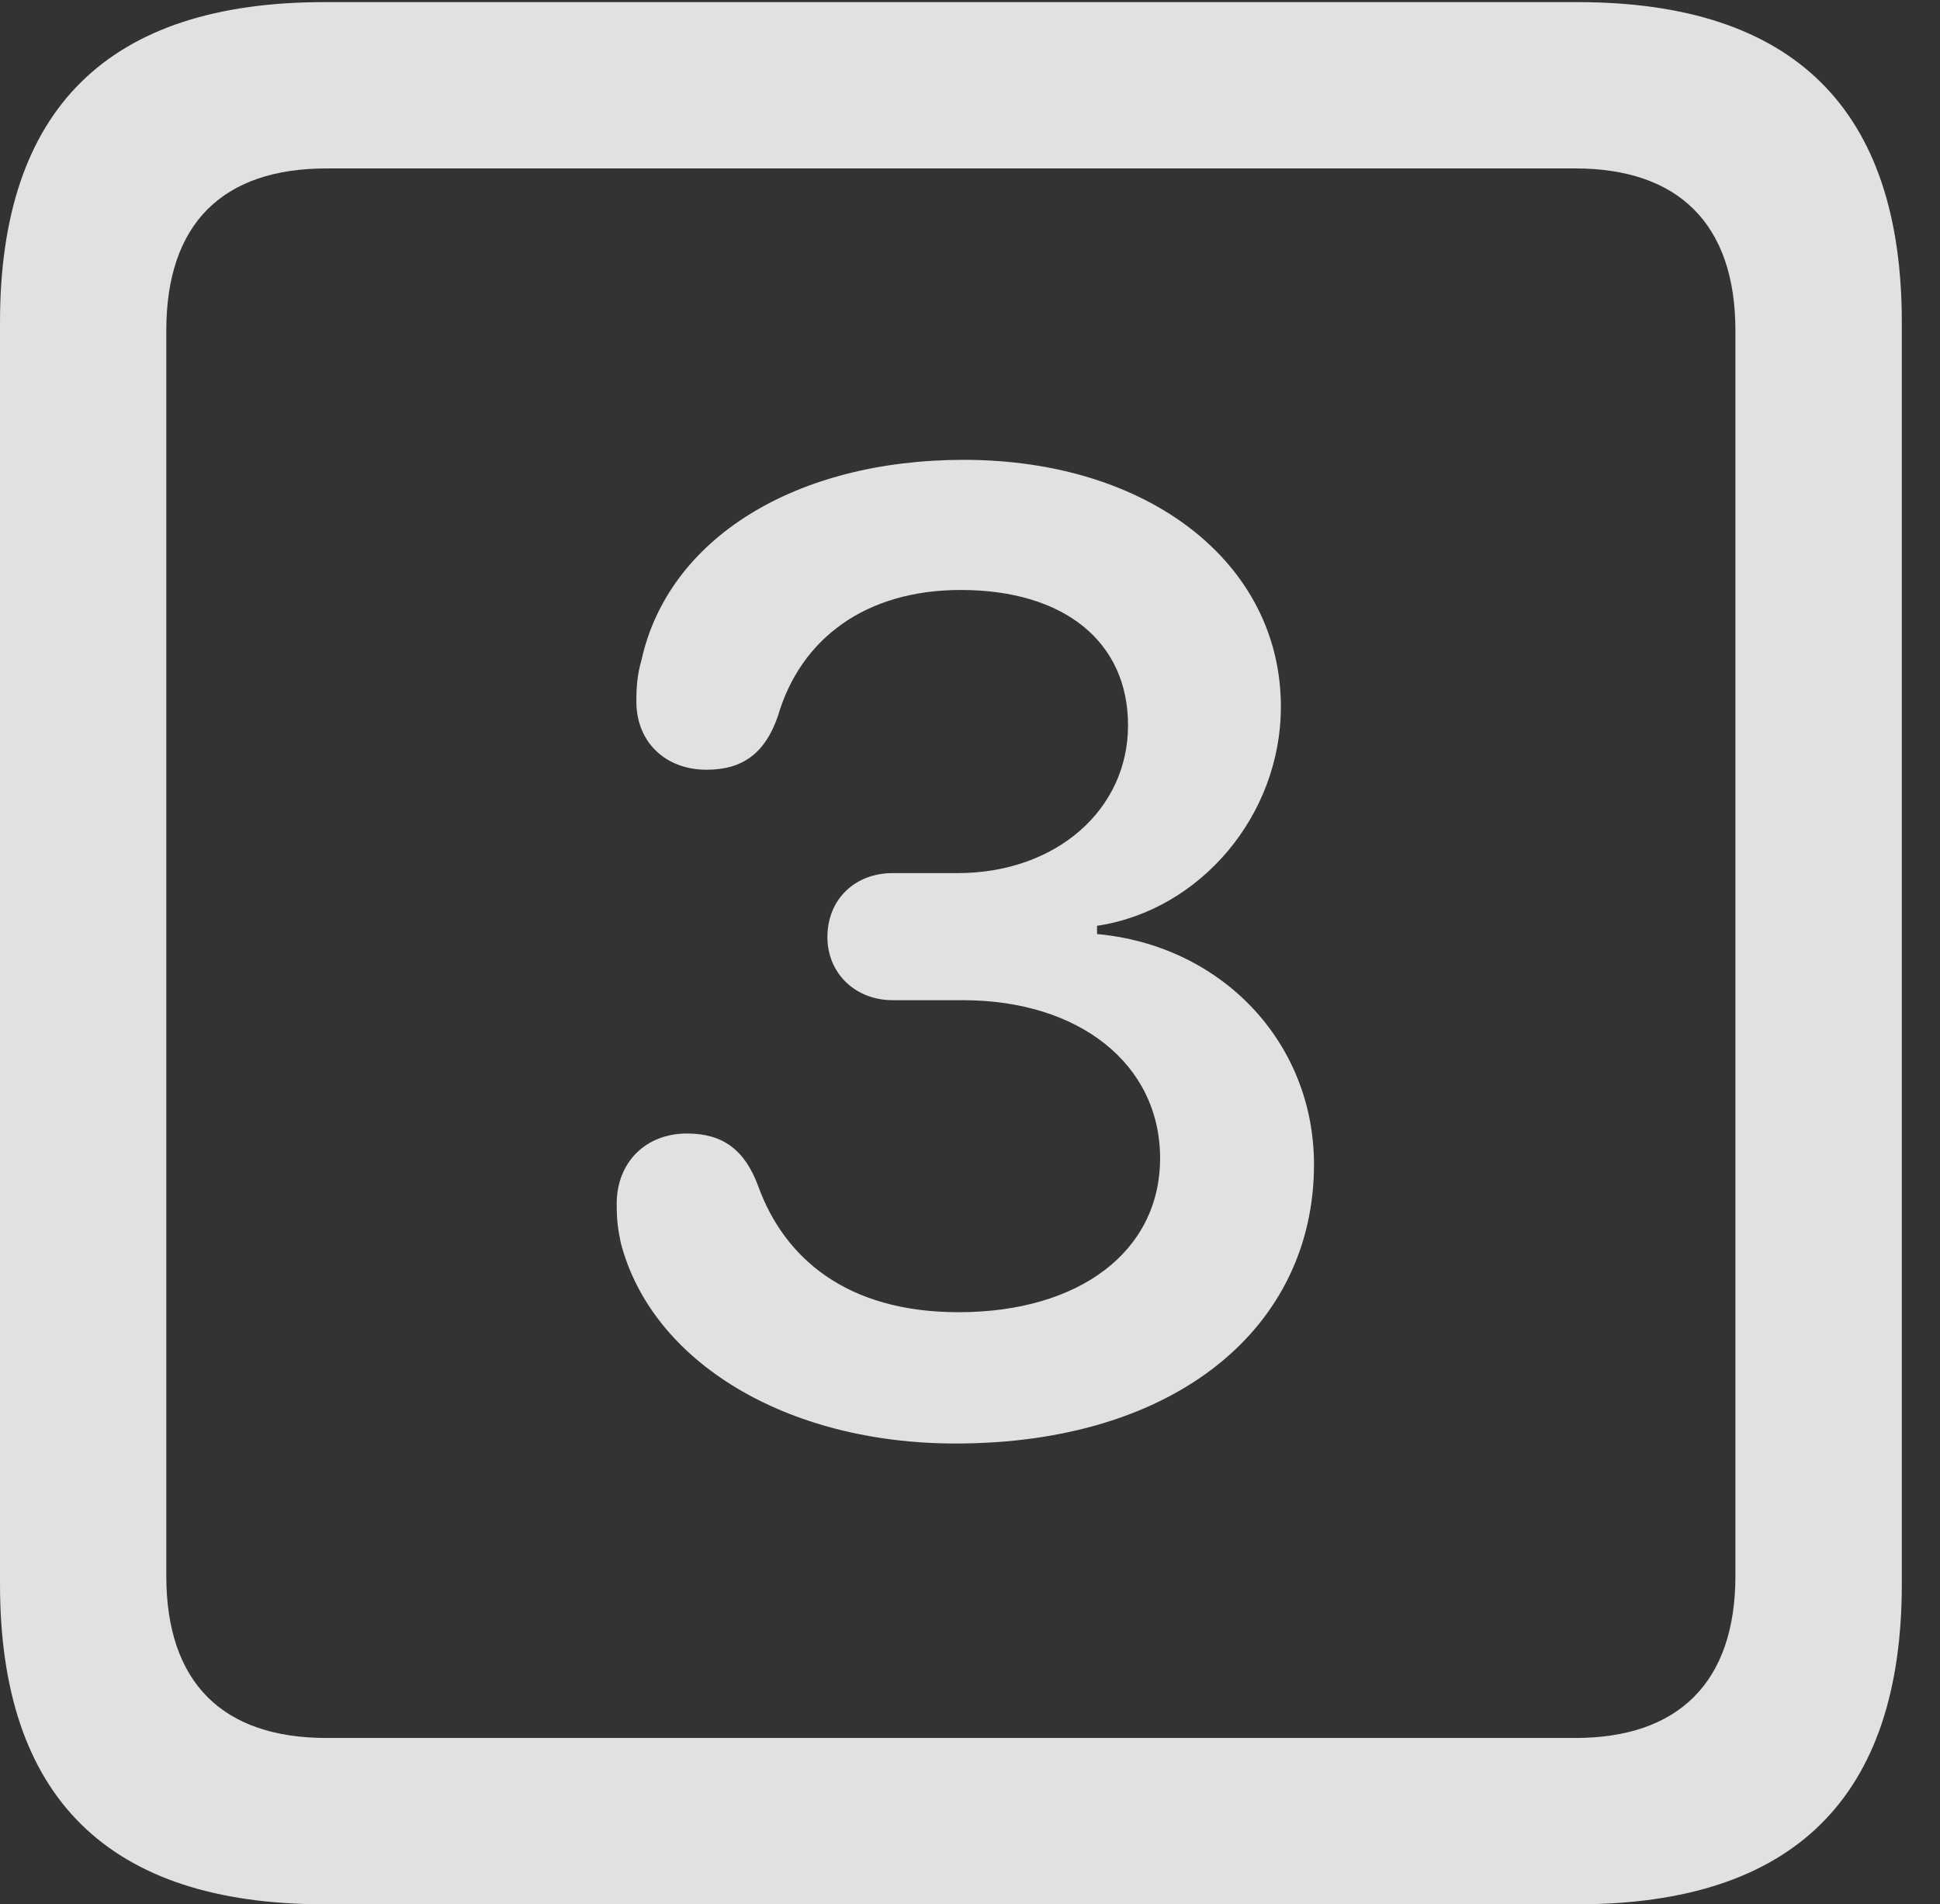 <?xml version="1.0" encoding="UTF-8"?>
<!--Generator: Apple Native CoreSVG 232.5-->
<!DOCTYPE svg
PUBLIC "-//W3C//DTD SVG 1.1//EN"
       "http://www.w3.org/Graphics/SVG/1.1/DTD/svg11.dtd">
<svg version="1.1" xmlns="http://www.w3.org/2000/svg" xmlns:xlink="http://www.w3.org/1999/xlink" width="18.34" height="17.998">
 <rect width="100%" height="100%" fill="#333333" stroke="none"/>
 <g>
  <rect height="17.998" opacity="0" width="18.34" x="0" y="0"/>
  <path d="M3.066 17.998L14.912 17.998C16.963 17.998 17.979 16.982 17.979 14.971L17.979 3.047C17.979 1.035 16.963 0.02 14.912 0.02L3.066 0.02C1.025 0.02 0 1.025 0 3.047L0 14.971C0 16.992 1.025 17.998 3.066 17.998ZM3.086 16.426C2.109 16.426 1.572 15.908 1.572 14.893L1.572 3.125C1.572 2.109 2.109 1.592 3.086 1.592L14.893 1.592C15.859 1.592 16.406 2.109 16.406 3.125L16.406 14.893C16.406 15.908 15.859 16.426 14.893 16.426Z" fill="#ffffff" fill-opacity="0.85"/>
  <path d="M9.033 13.643C11.123 13.643 12.422 12.539 12.422 11.006C12.422 9.854 11.553 8.936 10.371 8.828L10.371 8.75C11.348 8.604 12.109 7.705 12.109 6.68C12.109 5.322 10.859 4.346 9.111 4.346C7.52 4.346 6.318 5.088 6.064 6.24C6.025 6.377 6.016 6.484 6.016 6.631C6.016 7.012 6.289 7.275 6.68 7.275C7.031 7.275 7.236 7.109 7.354 6.768C7.568 6.035 8.184 5.576 9.082 5.576C10.059 5.576 10.664 6.064 10.664 6.855C10.664 7.656 9.98 8.252 9.053 8.252L8.438 8.252C8.086 8.252 7.822 8.496 7.822 8.857C7.822 9.199 8.086 9.453 8.438 9.453L9.102 9.453C10.205 9.453 10.967 10.059 10.967 10.947C10.967 11.826 10.205 12.402 9.062 12.402C7.998 12.402 7.412 11.885 7.168 11.211C7.041 10.869 6.836 10.713 6.494 10.713C6.104 10.713 5.83 10.986 5.83 11.377C5.83 11.523 5.84 11.611 5.869 11.748C6.162 12.871 7.432 13.643 9.033 13.643Z" fill="#ffffff" fill-opacity="0.85"/>
 </g>
</svg>
